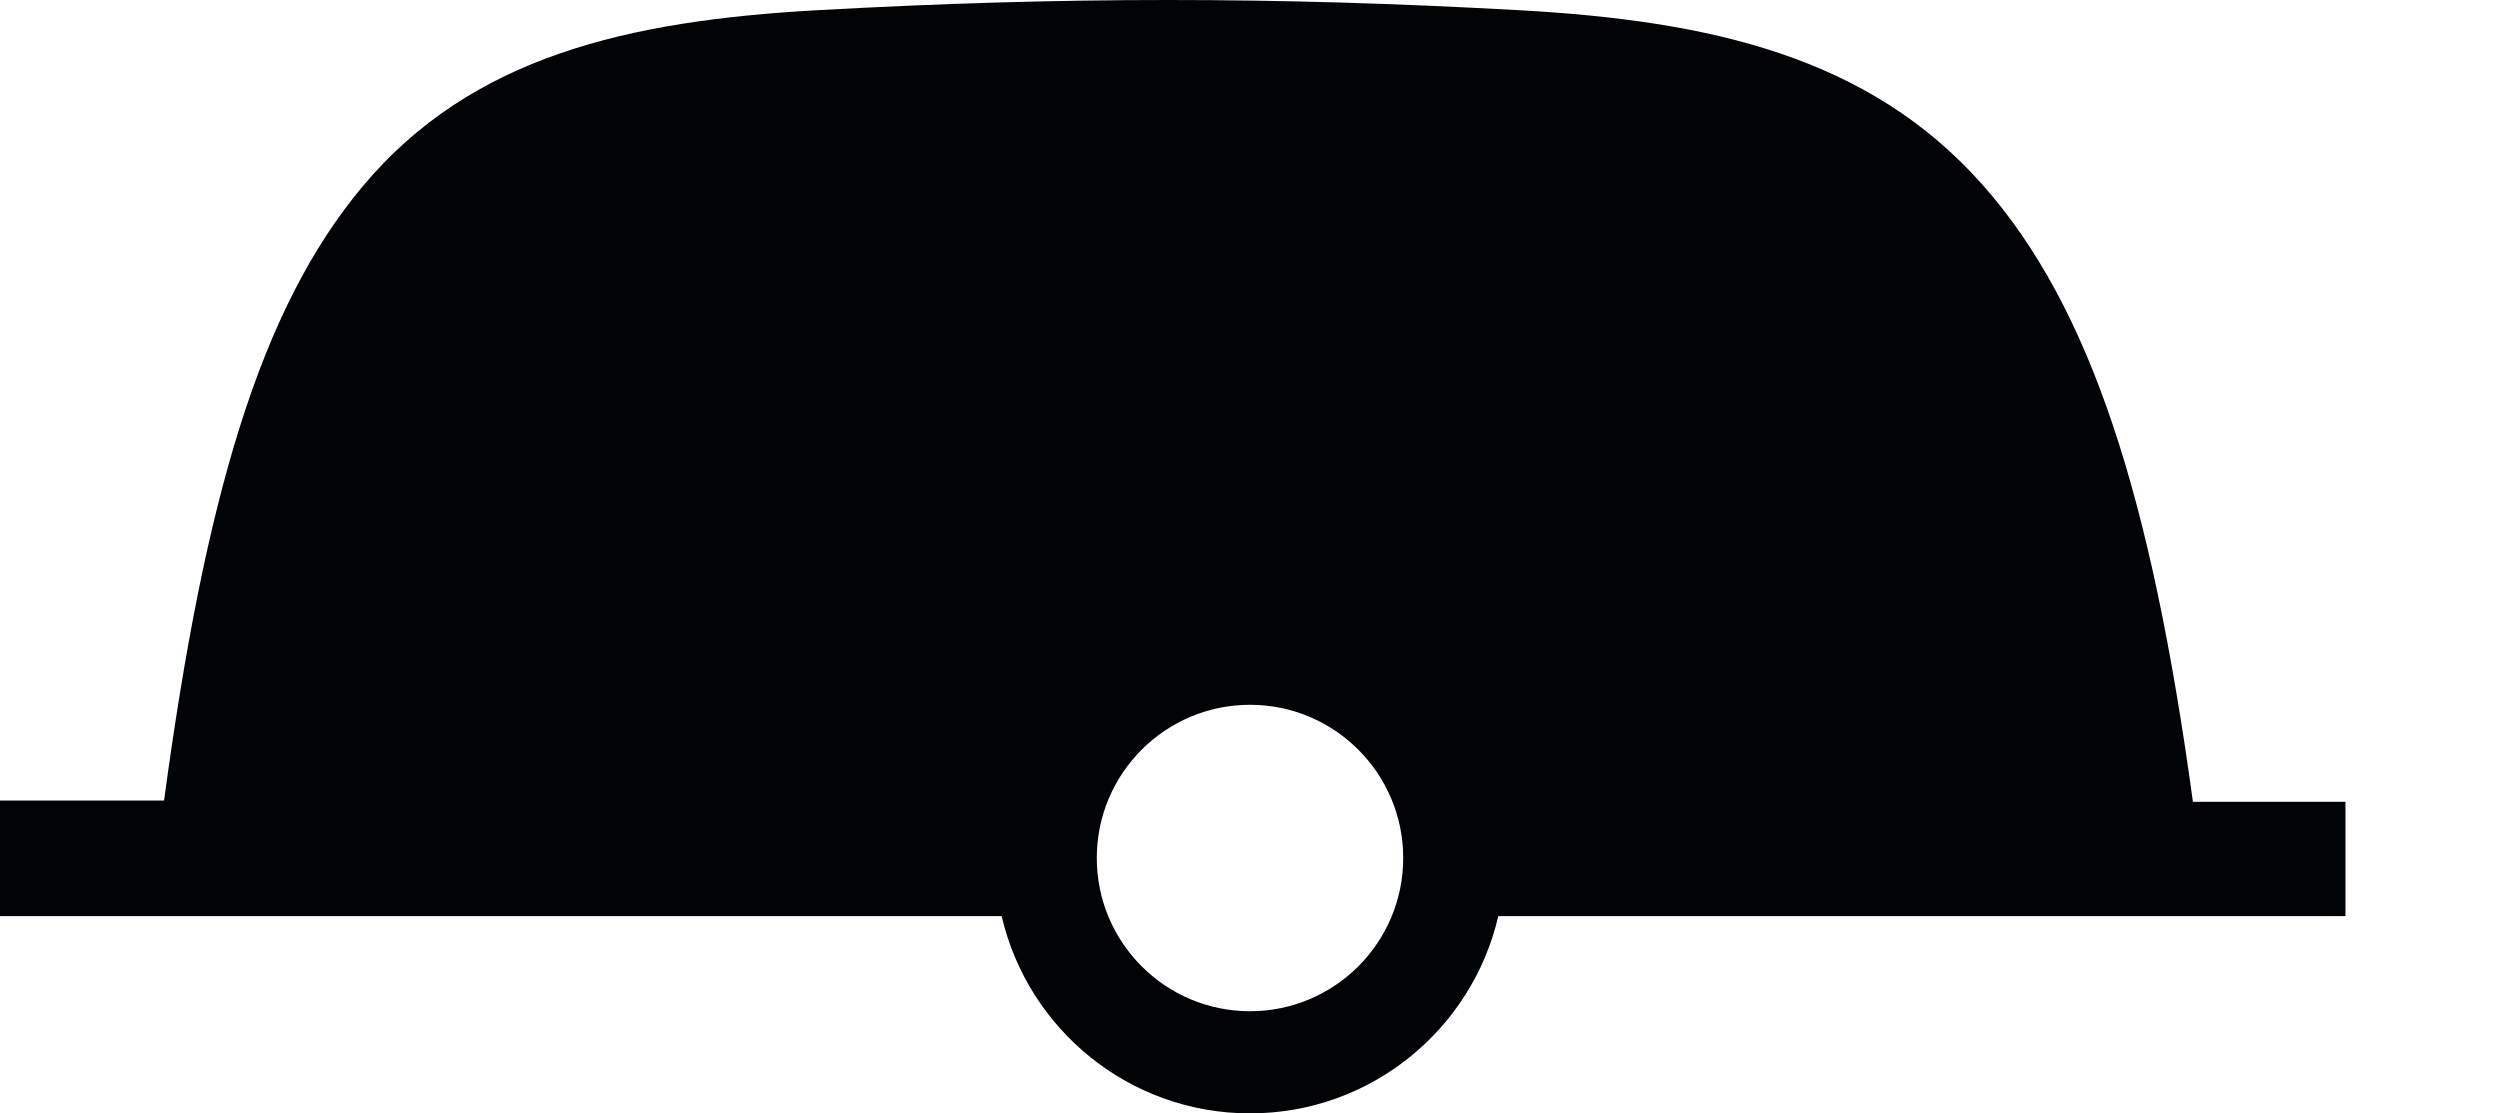 <?xml version="1.0" encoding="UTF-8" standalone="no"?>
<svg
   version="1.0"
   width="122.376"
   height="54.5"
   id="svg2"
   xmlns="http://www.w3.org/2000/svg"
   xmlns:svg="http://www.w3.org/2000/svg"
   xmlns:rdf="http://www.w3.org/1999/02/22-rdf-syntax-ns#"
   xmlns:cc="http://creativecommons.org/ns#"
   xmlns:dc="http://purl.org/dc/elements/1.1/">
  <title
     id="title2985">Q25: Barrel</title>
  <defs
     id="defs4" />
  <path
     style="fill:#000407"
     d="M 104.403,41.811 102.417,29.234 96.46,15.333 87.192,5.404 75.278,3.418 34.899,4.08 l -6.619,0.662 -9.267,7.281 -5.957,16.548 -0.662,14.563 37.731,-1.324 4.634,-7.281 5.957,-2.648 5.296,1.324 4.634,4.634 1.324,4.634 z"
     id="path_fill_h12" />
  <path
     d="M 57.188,0 C 51.623,0 46.065,0.163 40,0.5 30.703,1.017 23.068,2.773 17.75,9.125 12.705,15.151 10.024,24.406 8.031,39.188 H 0 v 5.656 h 49.031 c 1.287,5.533 6.233,9.656 12.156,9.656 5.925,0 10.871,-4.121 12.156,-9.656 H 114.812 V 39.25 h -7.468 C 105.319,24.388 102.37,15.068 97.062,9.062 91.477,2.742 83.669,1.016 74.375,0.5 68.31,0.163 62.752,0 57.188,0 Z m 0,7 C 62.615,7 68.042,7.169 74,7.5 c 8.706,0.484 13.898,1.758 17.812,6.188 3.632,4.11 6.503,11.877 8.469,25.531 L 73.344,39.188 c -1.285,-5.536 -6.231,-9.656 -12.156,-9.656 -5.923,10e-6 -10.869,4.123 -12.156,9.656 H 43.5 C 42.469,26.613 39.804,17.718 33.688,8.188 35.644,7.856 37.828,7.641 40.375,7.5 46.333,7.169 51.76,7 57.188,7 Z m -30.375,3.469 c 6.284,9.154 8.643,16.508 9.656,28.719 H 15.125 c 1.942,-13.68 4.586,-21.484 8,-25.562 1.099,-1.312 2.308,-2.342 3.688,-3.156 z M 61.188,34.5 c 4.14,0 7.5,3.36 7.5,7.5 0,4.14 -3.361,7.5 -7.5,7.5 -4.14,0 -7.5,-3.36 -7.5,-7.5 0,-4.14 3.36,-7.5 7.5,-7.5 z"
     id="path_stroke"
     style="fill:#000407;stroke:none" />
</svg>
